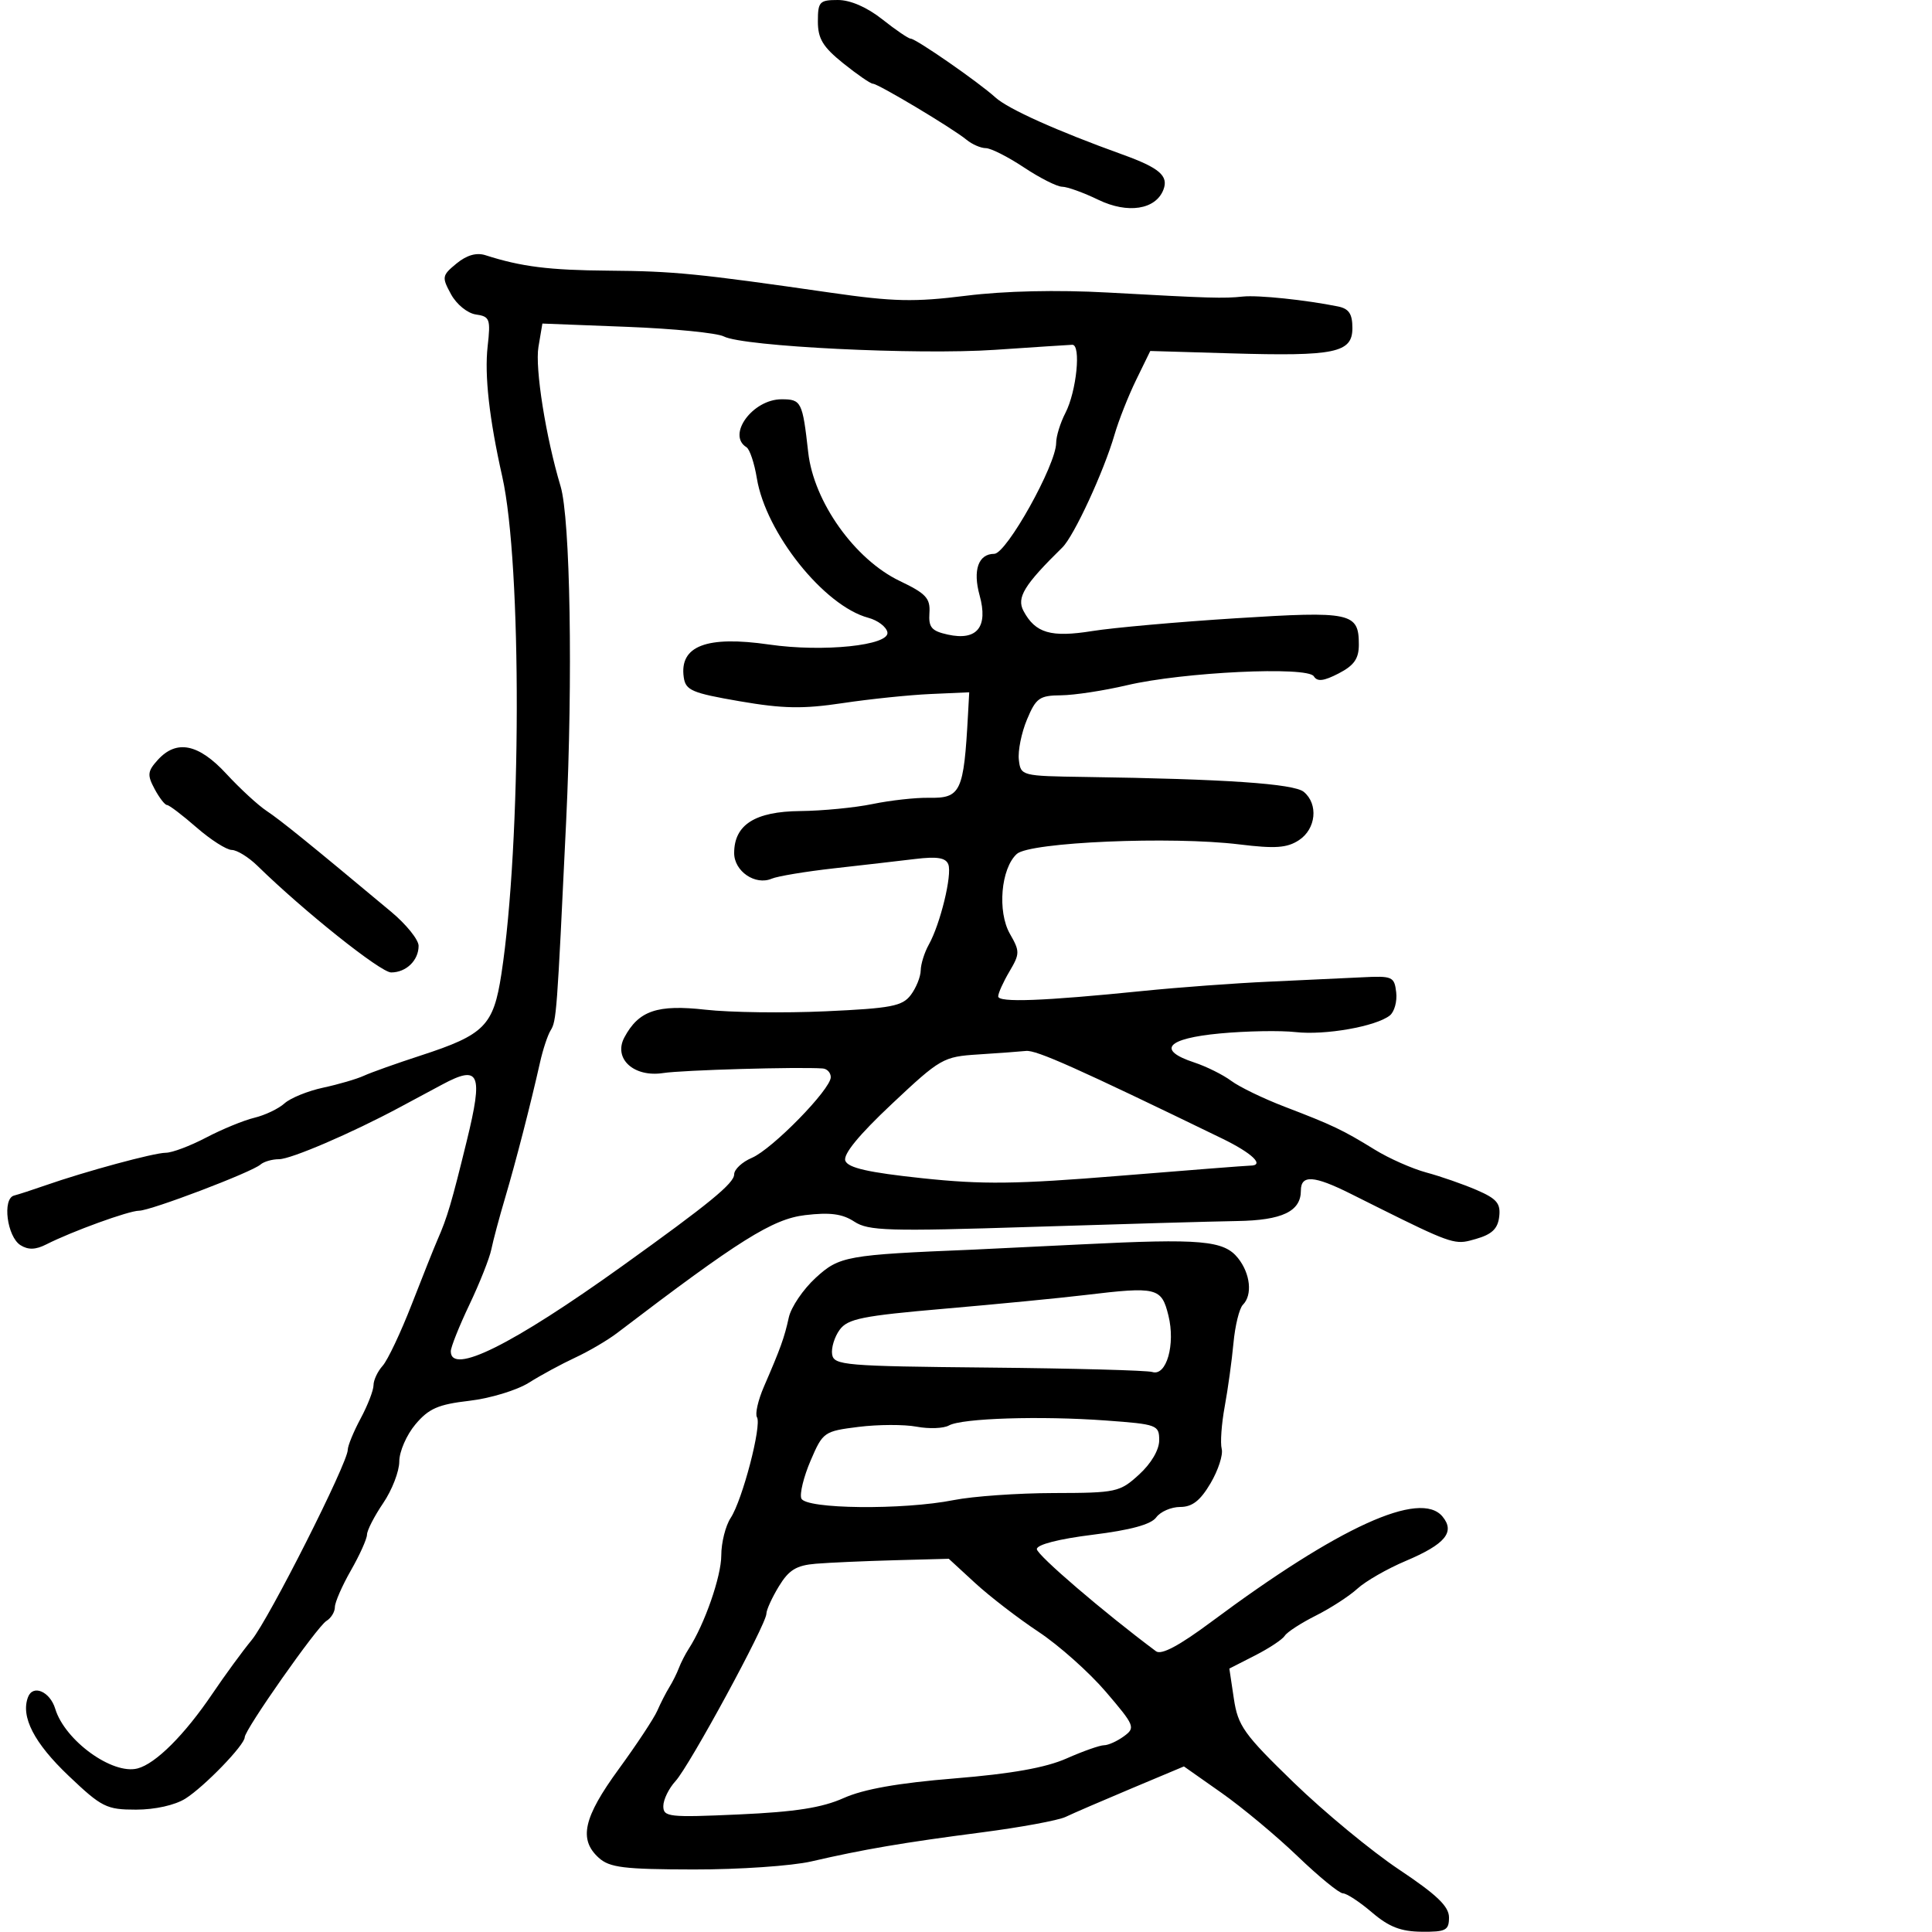 <svg xmlns="http://www.w3.org/2000/svg" width="300" height="300" viewBox="0 0 300 300" version="1.1">
  <defs/>
  <path d="M70.889,40.916 C72.476,39.613 73.988,39.181 75.389,39.631 C80.942,41.414 85.284,41.958 94.5,42.027 C104.631,42.104 108.361,42.474 129,45.45 C138.733,46.853 141.962,46.926 150.014,45.922 C156.018,45.174 164.135,44.991 172.014,45.425 C188.005,46.307 189.974,46.366 193,46.048 C195.352,45.802 202.731,46.57 207.75,47.584 C209.462,47.929 210,48.732 210,50.94 C210,54.787 207.319,55.346 191.128,54.869 L178.612,54.5 L176.417,59 C175.209,61.475 173.699,65.3 173.061,67.5 C171.404,73.211 166.769,83.236 164.971,85 C159.022,90.835 157.822,92.798 158.933,94.875 C160.776,98.318 163.187,99.02 169.62,97.987 C172.854,97.467 182.87,96.575 191.878,96.005 C209.838,94.868 211,95.117 211,100.097 C211,102.281 210.267,103.328 207.867,104.569 C205.545,105.769 204.547,105.885 204.01,105.016 C203.032,103.434 183.689,104.358 175,106.401 C171.425,107.242 166.819,107.946 164.763,107.965 C161.407,107.996 160.868,108.38 159.469,111.728 C158.612,113.779 158.044,116.591 158.206,117.978 C158.497,120.475 158.599,120.501 168.5,120.645 C190.239,120.96 200.919,121.688 202.453,122.961 C204.743,124.862 204.355,128.721 201.698,130.462 C199.851,131.672 198.023,131.802 192.448,131.119 C181.9,129.826 159.916,130.766 157.894,132.596 C155.419,134.836 154.842,141.563 156.828,145.023 C158.377,147.722 158.372,148.101 156.742,150.859 C155.784,152.481 155,154.218 155,154.718 C155,155.709 161.963,155.448 177.5,153.873 C183,153.315 191.775,152.669 197,152.435 C202.225,152.202 208.75,151.896 211.5,151.756 C216.211,151.515 216.517,151.65 216.801,154.086 C216.966,155.508 216.516,157.13 215.801,157.691 C213.631,159.393 205.762,160.777 201.184,160.263 C198.81,159.996 193.523,160.091 189.434,160.474 C181.156,161.25 179.566,163.042 185.438,164.979 C187.328,165.603 189.916,166.89 191.188,167.838 C192.459,168.786 196.2,170.596 199.5,171.859 C206.946,174.71 208.493,175.448 213.5,178.533 C215.7,179.888 219.3,181.481 221.5,182.072 C223.7,182.664 227.208,183.885 229.296,184.786 C232.422,186.136 233.04,186.868 232.796,188.931 C232.575,190.805 231.66,191.676 229.165,192.387 C228.47,192.585 227.924,192.747 227.366,192.816 C225.126,193.09 222.702,191.855 209.749,185.376 C204.021,182.511 202,182.381 202,184.878 C202,188.106 199.09,189.494 192.094,189.602 C188.467,189.659 174.165,190.066 160.312,190.508 C137.908,191.222 134.851,191.132 132.653,189.692 C130.8,188.478 128.889,188.226 125.021,188.684 C119.977,189.281 114.765,192.549 95.821,206.992 C94.348,208.115 91.423,209.832 89.321,210.808 C87.22,211.783 83.98,213.538 82.123,214.707 C80.265,215.877 76.106,217.14 72.88,217.514 C68.043,218.075 66.574,218.717 64.507,221.174 C63.128,222.813 62,225.406 62,226.937 C62,228.468 60.875,231.379 59.5,233.405 C58.125,235.431 56.995,237.631 56.988,238.294 C56.981,238.957 55.856,241.458 54.488,243.852 C53.12,246.246 52,248.811 52,249.552 C52,250.294 51.408,251.26 50.684,251.7 C49.238,252.579 38,268.581 37.999,269.763 C37.998,270.956 31.731,277.436 28.785,279.291 C27.172,280.307 24.065,281 21.126,281 C16.53,281 15.793,280.631 10.659,275.75 C5.293,270.65 3.186,266.563 4.354,263.519 C5.122,261.518 7.765,262.66 8.577,265.342 C10.067,270.265 17.457,275.621 21.358,274.604 C24.176,273.87 28.67,269.382 33,262.976 C34.925,260.128 37.666,256.381 39.092,254.649 C41.755,251.413 54,227.167 54,225.13 C54,224.505 54.9,222.314 56,220.261 C57.1,218.209 58,215.883 58,215.094 C58,214.304 58.638,212.947 59.418,212.079 C60.198,211.21 62.236,206.9 63.948,202.5 C65.66,198.1 67.456,193.6 67.939,192.5 C69.444,189.077 70.12,186.794 72.476,177.172 C75.057,166.631 74.474,165.292 68.659,168.41 C66.922,169.341 63.925,170.948 62,171.98 C54.579,175.959 45.171,180 43.327,180 C42.267,180 40.972,180.373 40.45,180.83 C39.072,182.033 23.375,188 21.588,188 C20.003,188 11.159,191.212 7.185,193.231 C5.536,194.069 4.385,194.104 3.185,193.353 C1.093,192.044 0.327,186.128 2.186,185.645 C2.909,185.457 5.075,184.753 7,184.08 C13.252,181.893 23.93,179 25.745,179 C26.719,179 29.537,177.939 32.008,176.643 C34.479,175.346 37.85,173.961 39.5,173.565 C41.15,173.169 43.255,172.164 44.178,171.332 C45.102,170.5 47.802,169.402 50.178,168.892 C52.555,168.382 55.4,167.55 56.5,167.044 C57.6,166.537 61.566,165.125 65.314,163.905 C75.246,160.672 76.621,159.284 77.855,151.249 C80.98,130.899 81.055,87.625 77.989,74 C75.971,65.037 75.214,58.278 75.722,53.77 C76.2,49.533 76.057,49.144 73.904,48.835 C72.593,48.647 70.893,47.265 70.033,45.689 C68.581,43.026 68.626,42.776 70.889,40.916 Z M168,193.223 C186.495,192.301 190.034,192.611 192.228,195.346 C194.163,197.759 194.514,201.086 192.995,202.605 C192.442,203.158 191.783,205.836 191.532,208.555 C191.281,211.275 190.669,215.708 190.172,218.407 C189.676,221.106 189.465,224.064 189.705,224.981 C189.945,225.897 189.165,228.301 187.972,230.323 C186.378,233.025 185.129,234 183.261,234 C181.864,234 180.187,234.729 179.536,235.62 C178.732,236.72 175.562,237.586 169.675,238.315 C164.41,238.968 161,239.844 161,240.544 C161,241.45 171.418,250.381 179.507,256.409 C180.334,257.025 183.107,255.546 188.114,251.82 C207.94,237.065 220.538,231.329 223.988,235.486 C225.988,237.895 224.424,239.784 218.278,242.383 C215.415,243.593 212.044,245.526 210.787,246.679 C209.529,247.831 206.618,249.719 204.318,250.873 C202.018,252.027 199.85,253.434 199.5,254 C199.15,254.566 197.07,255.944 194.878,257.062 L190.892,259.096 L191.594,263.78 C192.227,268.001 193.147,269.289 200.898,276.801 C205.629,281.386 212.988,287.464 217.25,290.307 C223.109,294.215 225,296.028 225,297.738 C225,299.739 224.509,299.995 220.75,299.959 C217.524,299.929 215.666,299.206 213.038,296.959 C211.134,295.332 209.107,294 208.534,294 C207.961,294 204.797,291.413 201.503,288.25 C198.209,285.087 192.887,280.653 189.676,278.395 L183.839,274.29 L175.67,277.72 C171.176,279.607 166.585,281.59 165.466,282.128 C164.348,282.666 158.498,283.747 152.466,284.53 C140.231,286.119 134.109,287.162 126,289.038 C122.975,289.738 114.752,290.301 107.727,290.29 C96.878,290.272 94.657,289.999 92.977,288.479 C89.825,285.627 90.589,282.226 96.069,274.716 C98.856,270.896 101.555,266.809 102.066,265.635 C102.577,264.461 103.414,262.825 103.925,262 C104.437,261.175 105.11,259.825 105.421,259 C105.733,258.175 106.425,256.825 106.96,256 C109.411,252.217 112,244.781 112,241.52 C112,239.545 112.657,236.927 113.46,235.701 C115.289,232.911 118.315,221.318 117.542,220.067 C117.225,219.556 117.712,217.419 118.622,215.319 C121.208,209.351 121.798,207.712 122.484,204.578 C122.836,202.971 124.717,200.197 126.664,198.414 C130.337,195.049 131.449,194.85 151,194.048 C152.375,193.992 160.025,193.621 168,193.223 Z M83.61,53.871 C83.053,57.166 84.751,67.862 87.044,75.5 C88.554,80.53 88.968,105.335 87.913,127.5 C86.482,157.575 86.411,158.526 85.496,160.006 C85.041,160.743 84.307,162.956 83.866,164.923 C82.402,171.447 80.088,180.428 78.435,186 C77.537,189.025 76.574,192.625 76.294,194 C76.015,195.375 74.484,199.236 72.893,202.579 C71.302,205.922 70,209.185 70,209.829 C70,213.582 79.526,208.843 96.635,196.579 C110.142,186.896 114,183.736 114,182.357 C114,181.587 115.237,180.431 116.75,179.787 C119.914,178.442 129,169.154 129,167.266 C129,166.57 128.438,165.96 127.75,165.911 C123.958,165.642 105.984,166.158 102.98,166.622 C98.408,167.327 95.195,164.373 96.955,161.083 C99.18,156.926 102.063,155.945 109.568,156.788 C113.38,157.216 121.77,157.327 128.21,157.033 C138.387,156.57 140.118,156.238 141.428,154.5 C142.258,153.4 142.951,151.683 142.968,150.684 C142.986,149.686 143.55,147.886 144.222,146.684 C146.011,143.487 147.873,135.833 147.254,134.22 C146.858,133.188 145.522,132.971 142.11,133.383 C139.574,133.689 133.9,134.343 129.5,134.835 C125.1,135.328 120.748,136.051 119.828,136.442 C117.278,137.528 114,135.291 114,132.465 C114,128.068 117.237,126.007 124.25,125.94 C127.688,125.908 132.75,125.416 135.5,124.848 C138.25,124.28 142.168,123.845 144.207,123.881 C149.196,123.971 149.653,123.007 150.309,111 L150.5,107.5 L144.5,107.766 C141.2,107.912 135.058,108.548 130.852,109.179 C124.689,110.104 121.583,110.048 114.852,108.889 C107.433,107.611 106.464,107.195 106.173,105.17 C105.475,100.297 109.71,98.674 119.439,100.084 C127.826,101.299 138.19,100.224 137.796,98.179 C137.633,97.335 136.3,96.323 134.833,95.931 C127.966,94.094 118.915,82.761 117.521,74.255 C117.139,71.921 116.415,69.757 115.913,69.446 C112.825,67.538 116.876,62 121.36,62 C124.432,62 124.616,62.366 125.498,70.235 C126.36,77.929 132.731,86.878 139.725,90.219 C143.792,92.162 144.473,92.898 144.32,95.186 C144.171,97.424 144.648,97.983 147.181,98.54 C151.715,99.536 153.471,97.367 152.113,92.448 C151.031,88.53 151.921,86 154.382,86 C156.283,86 164,72.173 164,68.767 C164,67.741 164.646,65.652 165.435,64.126 C167.167,60.777 167.9,53.485 166.5,53.537 C165.95,53.557 160.55,53.91 154.5,54.321 C142.437,55.141 115.411,53.807 112.398,52.244 C111.354,51.702 104.588,51.03 97.361,50.751 L84.222,50.242 Z M126.697,242.814 C123.662,243.064 122.5,243.771 120.95,246.314 C119.882,248.066 119.006,249.987 119.004,250.582 C118.998,252.225 107.063,274.208 104.897,276.564 C103.854,277.7 103,279.449 103,280.452 C103,282.142 103.854,282.236 114.75,281.745 C123.5,281.352 127.649,280.702 131,279.203 C134.098,277.816 139.464,276.866 148.226,276.152 C157.063,275.432 162.373,274.486 165.603,273.058 C168.161,271.926 170.786,271 171.436,271 C172.086,271 173.475,270.373 174.522,269.607 C176.339,268.279 176.21,267.961 171.727,262.714 C169.142,259.688 164.433,255.493 161.263,253.391 C158.093,251.289 153.661,247.877 151.413,245.808 L147.326,242.046 L138.913,242.273 C134.286,242.398 128.788,242.641 126.697,242.814 Z M151.89,163.735 C146.467,164.08 146.019,164.336 138.485,171.42 C133.342,176.256 130.885,179.259 131.264,180.247 C131.687,181.347 134.844,182.064 143.169,182.95 C152.585,183.952 157.771,183.889 173.855,182.578 C184.5,181.71 193.613,181 194.105,181 C196.47,181 194.486,179.078 189.75,176.779 C167.199,165.833 160.911,163.024 159.322,163.189 C158.32,163.293 154.975,163.539 151.89,163.735 Z M147.349,221.346 C146.516,221.811 144.259,221.896 142.332,221.535 C140.406,221.173 136.352,221.187 133.325,221.565 C127.951,222.237 127.774,222.361 125.871,226.802 C124.798,229.304 124.149,231.947 124.429,232.675 C125.067,234.337 140.209,234.5 148.114,232.93 C151.076,232.341 158.057,231.85 163.627,231.839 C173.352,231.819 173.877,231.705 176.877,228.965 C178.759,227.246 180,225.133 180,223.646 C180,221.272 179.691,221.157 171.75,220.577 C161.551,219.833 149.369,220.217 147.349,221.346 Z M168.5,201.092 C164.65,201.554 154.826,202.51 146.668,203.216 C133.879,204.323 131.635,204.775 130.38,206.493 C129.58,207.589 129.054,209.305 129.212,210.306 C129.48,212 131.161,212.142 153.5,212.356 C166.7,212.482 178.143,212.791 178.928,213.043 C181.121,213.745 182.543,208.771 181.433,204.278 C180.358,199.925 179.661,199.753 168.5,201.092 Z M127,3.333 C127,0.271 127.253,0 130.106,0 C132.049,0 134.631,1.124 137,3 C139.083,4.65 141.065,6 141.404,6 C142.215,6 151.924,12.735 154.567,15.132 C156.551,16.93 164.092,20.316 174.32,24.003 C180.027,26.06 181.48,27.308 180.658,29.448 C179.465,32.557 175.117,33.235 170.552,31.025 C168.251,29.911 165.723,28.998 164.934,28.996 C164.145,28.993 161.475,27.645 159,26 C156.525,24.355 153.86,23.007 153.079,23.004 C152.297,23.002 150.947,22.415 150.079,21.699 C147.918,19.919 136.355,13 135.541,13 C135.179,13 133.109,11.575 130.941,9.833 C127.775,7.288 127,6.01 127,3.333 Z M24.491,118.01 C27.405,114.79 30.827,115.48 35.148,120.16 C37.26,122.448 40.068,125.036 41.388,125.91 C43.553,127.345 48.003,130.949 60.75,141.591 C63.087,143.543 65,145.918 65,146.87 C65,149.132 63.073,151 60.737,151 C59.105,151 47.188,141.498 39.989,134.456 C38.608,133.105 36.808,131.991 35.989,131.981 C35.17,131.97 32.705,130.395 30.511,128.481 C28.317,126.566 26.255,125 25.93,125 C25.604,125 24.738,123.879 24.005,122.51 C22.843,120.338 22.905,119.763 24.491,118.01 Z"/>
</svg>

